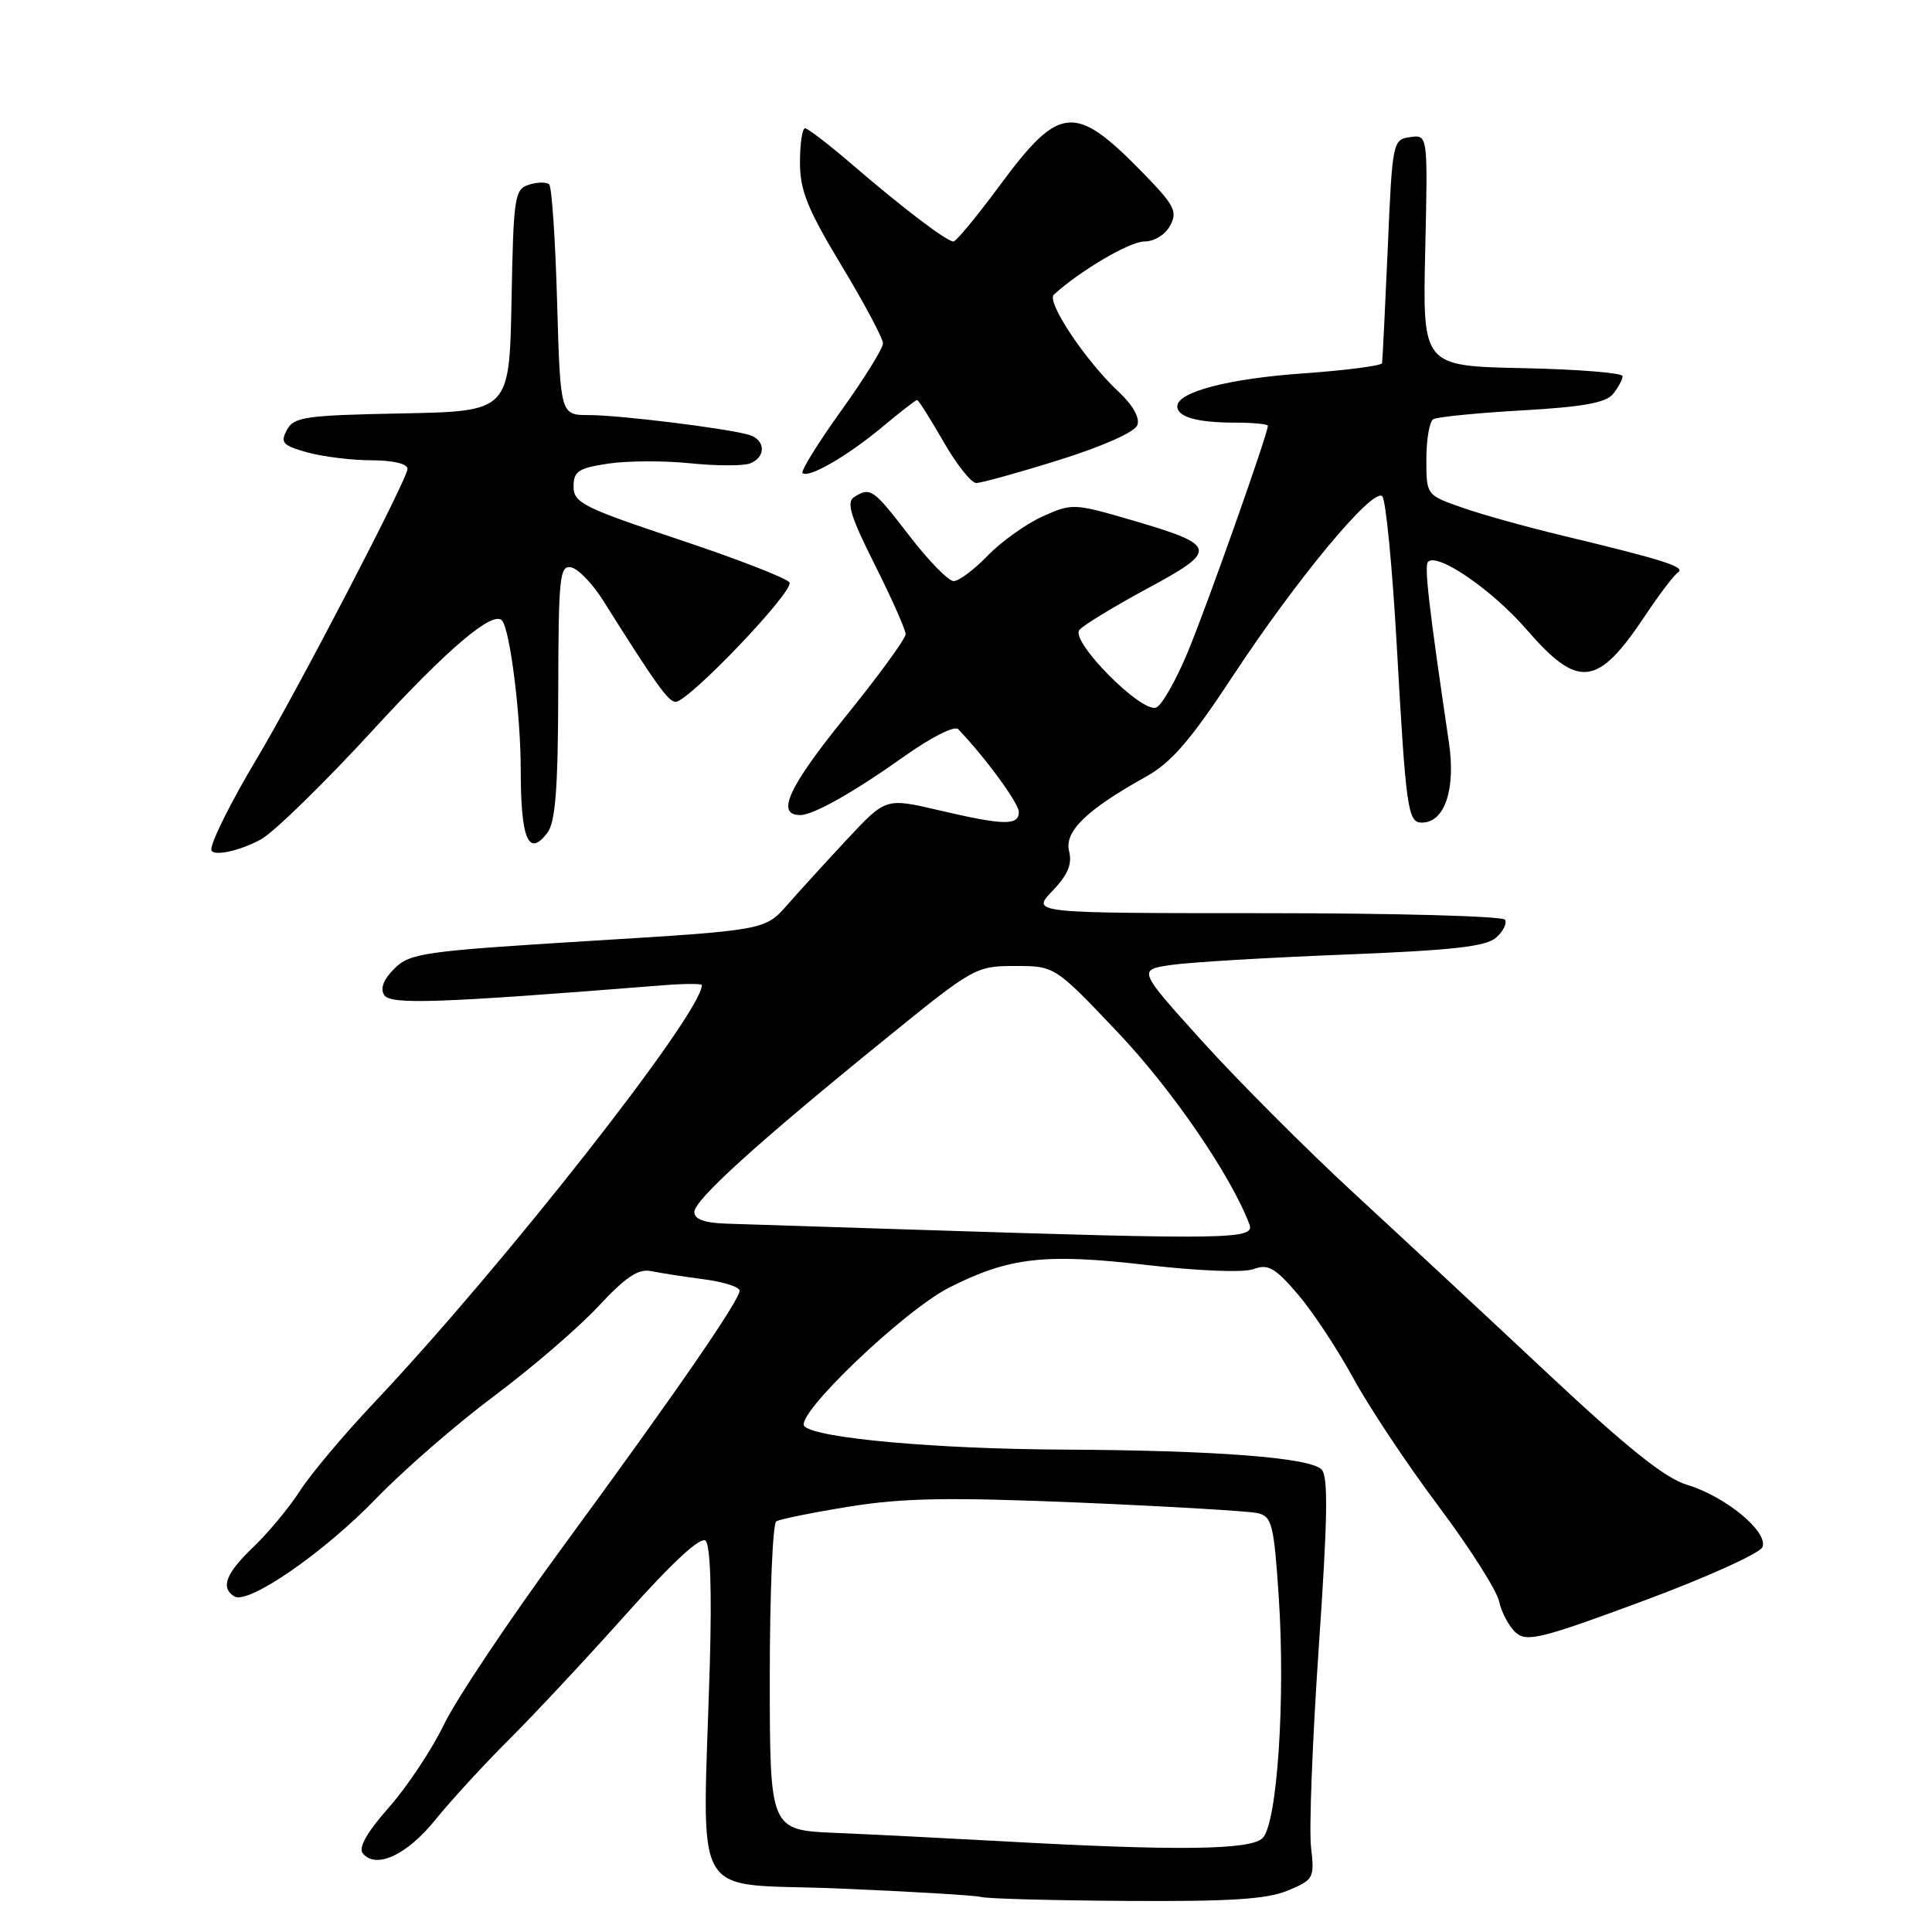 <?xml version="1.0" encoding="UTF-8" standalone="no"?>
<!DOCTYPE svg PUBLIC "-//W3C//DTD SVG 1.1//EN" "http://www.w3.org/Graphics/SVG/1.1/DTD/svg11.dtd" >
<svg xmlns="http://www.w3.org/2000/svg" xmlns:xlink="http://www.w3.org/1999/xlink" version="1.1" viewBox="0 0 256 256">
 <g >
 <path fill="currentColor"
d=" M 170.64 250.51 C 174.08 249.07 174.19 248.86 173.72 244.76 C 173.44 242.42 173.91 230.46 174.75 218.19 C 175.93 201.05 176.01 195.61 175.11 194.71 C 173.53 193.13 161.12 192.18 140.97 192.08 C 124.00 192.00 108.20 190.58 106.59 188.99 C 105.19 187.60 119.75 173.66 125.79 170.60 C 133.72 166.59 138.46 166.05 151.97 167.62 C 158.93 168.42 164.78 168.65 166.11 168.16 C 168.02 167.45 168.94 167.97 171.94 171.46 C 173.90 173.74 177.21 178.75 179.31 182.60 C 181.41 186.45 186.48 194.08 190.59 199.55 C 194.69 205.02 198.32 210.71 198.64 212.20 C 198.96 213.68 199.97 215.55 200.86 216.34 C 202.31 217.61 204.28 217.12 217.71 212.14 C 226.08 209.04 233.20 205.82 233.53 205.00 C 234.35 202.99 228.63 198.27 223.53 196.74 C 220.64 195.88 215.64 191.88 205.12 182.03 C 197.18 174.59 185.56 163.78 179.29 158.00 C 173.03 152.22 164.05 143.22 159.33 138.00 C 150.75 128.50 150.75 128.50 155.21 127.86 C 157.66 127.50 167.95 126.89 178.08 126.49 C 192.36 125.93 196.89 125.43 198.23 124.25 C 199.18 123.42 199.71 122.34 199.42 121.87 C 199.12 121.39 184.87 121.00 167.75 121.00 C 136.63 121.00 136.63 121.00 139.44 118.07 C 141.50 115.92 142.09 114.50 141.66 112.79 C 141.01 110.17 143.97 107.30 151.84 102.92 C 155.23 101.03 157.75 98.10 163.41 89.50 C 171.87 76.66 181.94 64.54 183.16 65.76 C 183.63 66.23 184.49 75.14 185.08 85.55 C 186.30 107.31 186.54 109.00 188.40 109.00 C 191.43 109.00 192.91 104.61 191.99 98.39 C 189.35 80.55 188.70 74.97 189.22 74.44 C 190.48 73.18 197.75 78.18 202.31 83.45 C 209.17 91.36 211.70 91.04 218.04 81.50 C 219.87 78.75 221.81 76.20 222.35 75.84 C 223.40 75.13 220.41 74.18 207.00 70.96 C 202.32 69.84 196.36 68.18 193.75 67.26 C 189.00 65.60 189.00 65.60 189.00 60.86 C 189.00 58.25 189.41 55.86 189.91 55.55 C 190.41 55.25 195.70 54.72 201.66 54.38 C 209.77 53.92 212.81 53.37 213.75 52.19 C 214.44 51.33 215.00 50.27 215.00 49.84 C 215.00 49.41 209.04 48.93 201.75 48.78 C 188.50 48.50 188.50 48.50 188.85 33.17 C 189.20 17.83 189.20 17.83 186.85 18.17 C 184.54 18.49 184.49 18.75 183.88 33.00 C 183.53 40.98 183.19 47.78 183.13 48.12 C 183.06 48.46 178.39 49.07 172.75 49.47 C 162.76 50.17 156.00 51.94 156.00 53.84 C 156.00 55.25 158.63 56.00 163.58 56.00 C 166.01 56.00 168.00 56.19 168.00 56.42 C 168.00 57.48 159.95 80.23 157.40 86.37 C 155.83 90.15 153.94 93.47 153.20 93.75 C 151.24 94.51 141.79 84.96 143.02 83.47 C 143.55 82.84 147.61 80.37 152.03 77.98 C 161.53 72.87 161.39 72.26 149.82 68.88 C 142.30 66.69 142.04 66.68 138.15 68.43 C 135.96 69.42 132.70 71.75 130.89 73.61 C 129.09 75.48 127.05 77.00 126.36 77.00 C 125.68 77.00 123.04 74.30 120.50 71.00 C 115.68 64.74 115.34 64.50 113.17 65.87 C 112.12 66.54 112.71 68.46 115.92 74.84 C 118.16 79.30 120.00 83.44 120.00 84.04 C 120.00 84.63 116.36 89.62 111.91 95.11 C 104.47 104.30 102.78 108.00 106.02 108.00 C 107.78 108.00 113.08 105.01 119.82 100.22 C 123.40 97.68 126.50 96.11 126.97 96.62 C 130.62 100.45 135.00 106.44 135.00 107.59 C 135.00 109.42 133.02 109.38 124.44 107.37 C 117.38 105.72 117.38 105.72 112.34 111.11 C 109.57 114.08 105.97 118.02 104.34 119.88 C 101.38 123.26 101.38 123.26 77.94 124.69 C 56.22 126.03 54.34 126.29 52.28 128.32 C 50.84 129.74 50.35 130.97 50.90 131.84 C 51.71 133.15 57.91 132.94 87.75 130.56 C 90.64 130.33 93.00 130.32 93.00 130.53 C 93.00 134.24 66.64 167.81 49.42 186.02 C 45.51 190.16 41.17 195.34 39.76 197.52 C 38.36 199.71 35.59 203.05 33.61 204.95 C 29.92 208.47 29.18 210.38 31.05 211.53 C 32.88 212.66 42.87 205.77 49.81 198.59 C 53.49 194.78 60.55 188.65 65.50 184.96 C 70.45 181.26 76.65 175.93 79.27 173.11 C 82.91 169.20 84.58 168.08 86.27 168.43 C 87.50 168.68 90.64 169.17 93.25 169.51 C 95.86 169.85 98.00 170.53 98.00 171.02 C 98.00 172.30 89.45 184.69 74.55 205.00 C 67.49 214.62 60.42 225.20 58.83 228.50 C 57.24 231.80 53.96 236.74 51.54 239.48 C 48.60 242.82 47.45 244.84 48.08 245.59 C 49.83 247.70 53.92 245.80 57.68 241.14 C 59.74 238.59 64.14 233.79 67.46 230.49 C 70.78 227.18 77.78 219.69 83.00 213.84 C 89.17 206.93 92.85 203.54 93.50 204.16 C 94.12 204.75 94.33 210.88 94.06 220.30 C 93.12 252.95 91.11 249.40 111.00 250.23 C 120.62 250.63 129.18 251.14 130.00 251.36 C 130.82 251.59 139.50 251.82 149.28 251.88 C 163.00 251.97 167.88 251.66 170.64 250.51 Z  M 34.60 111.21 C 36.30 110.27 43.00 103.73 49.47 96.68 C 59.35 85.92 65.33 80.86 66.52 82.22 C 67.58 83.44 69.00 94.73 69.00 101.99 C 69.00 111.21 70.03 113.65 72.53 110.35 C 73.60 108.94 73.94 104.52 73.97 91.68 C 74.00 76.45 74.16 74.88 75.68 75.18 C 76.61 75.36 78.52 77.34 79.93 79.59 C 86.88 90.64 88.57 93.00 89.52 93.00 C 91.24 93.00 105.29 78.28 104.61 77.18 C 104.27 76.62 97.68 74.06 89.99 71.50 C 77.28 67.26 76.00 66.62 76.00 64.48 C 76.00 62.45 76.63 62.03 80.60 61.43 C 83.13 61.05 88.02 61.03 91.48 61.39 C 94.93 61.74 98.49 61.75 99.38 61.41 C 101.53 60.58 101.45 58.27 99.25 57.62 C 96.33 56.76 82.10 55.00 78.05 55.00 C 74.25 55.00 74.25 55.00 73.82 40.03 C 73.59 31.80 73.12 24.78 72.77 24.44 C 72.43 24.10 71.23 24.11 70.10 24.47 C 68.18 25.08 68.04 26.00 67.78 39.81 C 67.50 54.50 67.50 54.50 53.27 54.78 C 40.41 55.03 38.94 55.24 38.01 56.98 C 37.11 58.66 37.45 59.03 40.74 59.95 C 42.81 60.52 46.64 60.99 49.25 60.99 C 52.10 61.00 54.00 61.45 54.00 62.13 C 54.00 63.45 39.25 91.81 34.04 100.50 C 30.72 106.05 28.00 111.46 28.00 112.55 C 28.00 113.56 31.69 112.81 34.60 111.21 Z  M 140.34 60.95 C 146.07 59.16 150.35 57.26 150.70 56.34 C 151.07 55.37 150.13 53.70 148.19 51.88 C 143.82 47.79 138.61 39.97 139.64 39.04 C 143.14 35.85 149.70 32.00 151.61 32.00 C 152.95 32.00 154.41 31.10 155.06 29.88 C 156.06 28.02 155.61 27.17 151.35 22.81 C 142.42 13.68 140.40 13.86 132.52 24.51 C 129.48 28.63 126.69 32.00 126.34 32.00 C 125.45 32.00 119.62 27.57 112.92 21.80 C 109.85 19.16 107.04 17.00 106.67 17.00 C 106.30 17.00 106.00 19.04 106.00 21.53 C 106.00 25.24 106.99 27.69 111.50 35.18 C 114.53 40.20 117.00 44.84 117.00 45.50 C 117.00 46.16 114.50 50.19 111.44 54.45 C 108.38 58.72 106.09 62.42 106.34 62.68 C 107.10 63.43 112.31 60.42 116.93 56.56 C 119.27 54.60 121.34 53.00 121.52 53.00 C 121.70 53.00 123.27 55.48 125.00 58.50 C 126.73 61.52 128.69 64.00 129.36 64.00 C 130.03 64.00 134.97 62.63 140.34 60.95 Z  M 132.50 243.96 C 125.35 243.57 115.56 243.07 110.75 242.87 C 102.01 242.50 102.01 242.50 102.00 222.31 C 102.00 211.20 102.39 201.88 102.86 201.59 C 103.34 201.29 107.72 200.41 112.61 199.62 C 119.74 198.48 125.75 198.38 143.00 199.10 C 154.82 199.60 165.45 200.23 166.61 200.49 C 168.54 200.93 168.79 201.89 169.44 211.58 C 170.34 225.14 169.24 241.62 167.30 243.56 C 165.70 245.15 155.90 245.27 132.50 243.96 Z  M 121.50 162.95 C 109.95 162.58 98.59 162.22 96.25 162.14 C 93.34 162.04 92.00 161.56 92.00 160.60 C 92.00 159.00 100.35 151.43 117.36 137.63 C 129.01 128.17 129.31 128.00 134.50 128.00 C 139.77 128.00 139.77 128.00 148.14 136.82 C 155.33 144.40 163.15 155.82 165.56 162.25 C 166.30 164.23 162.88 164.28 121.50 162.95 Z "/>
</g>
</svg>